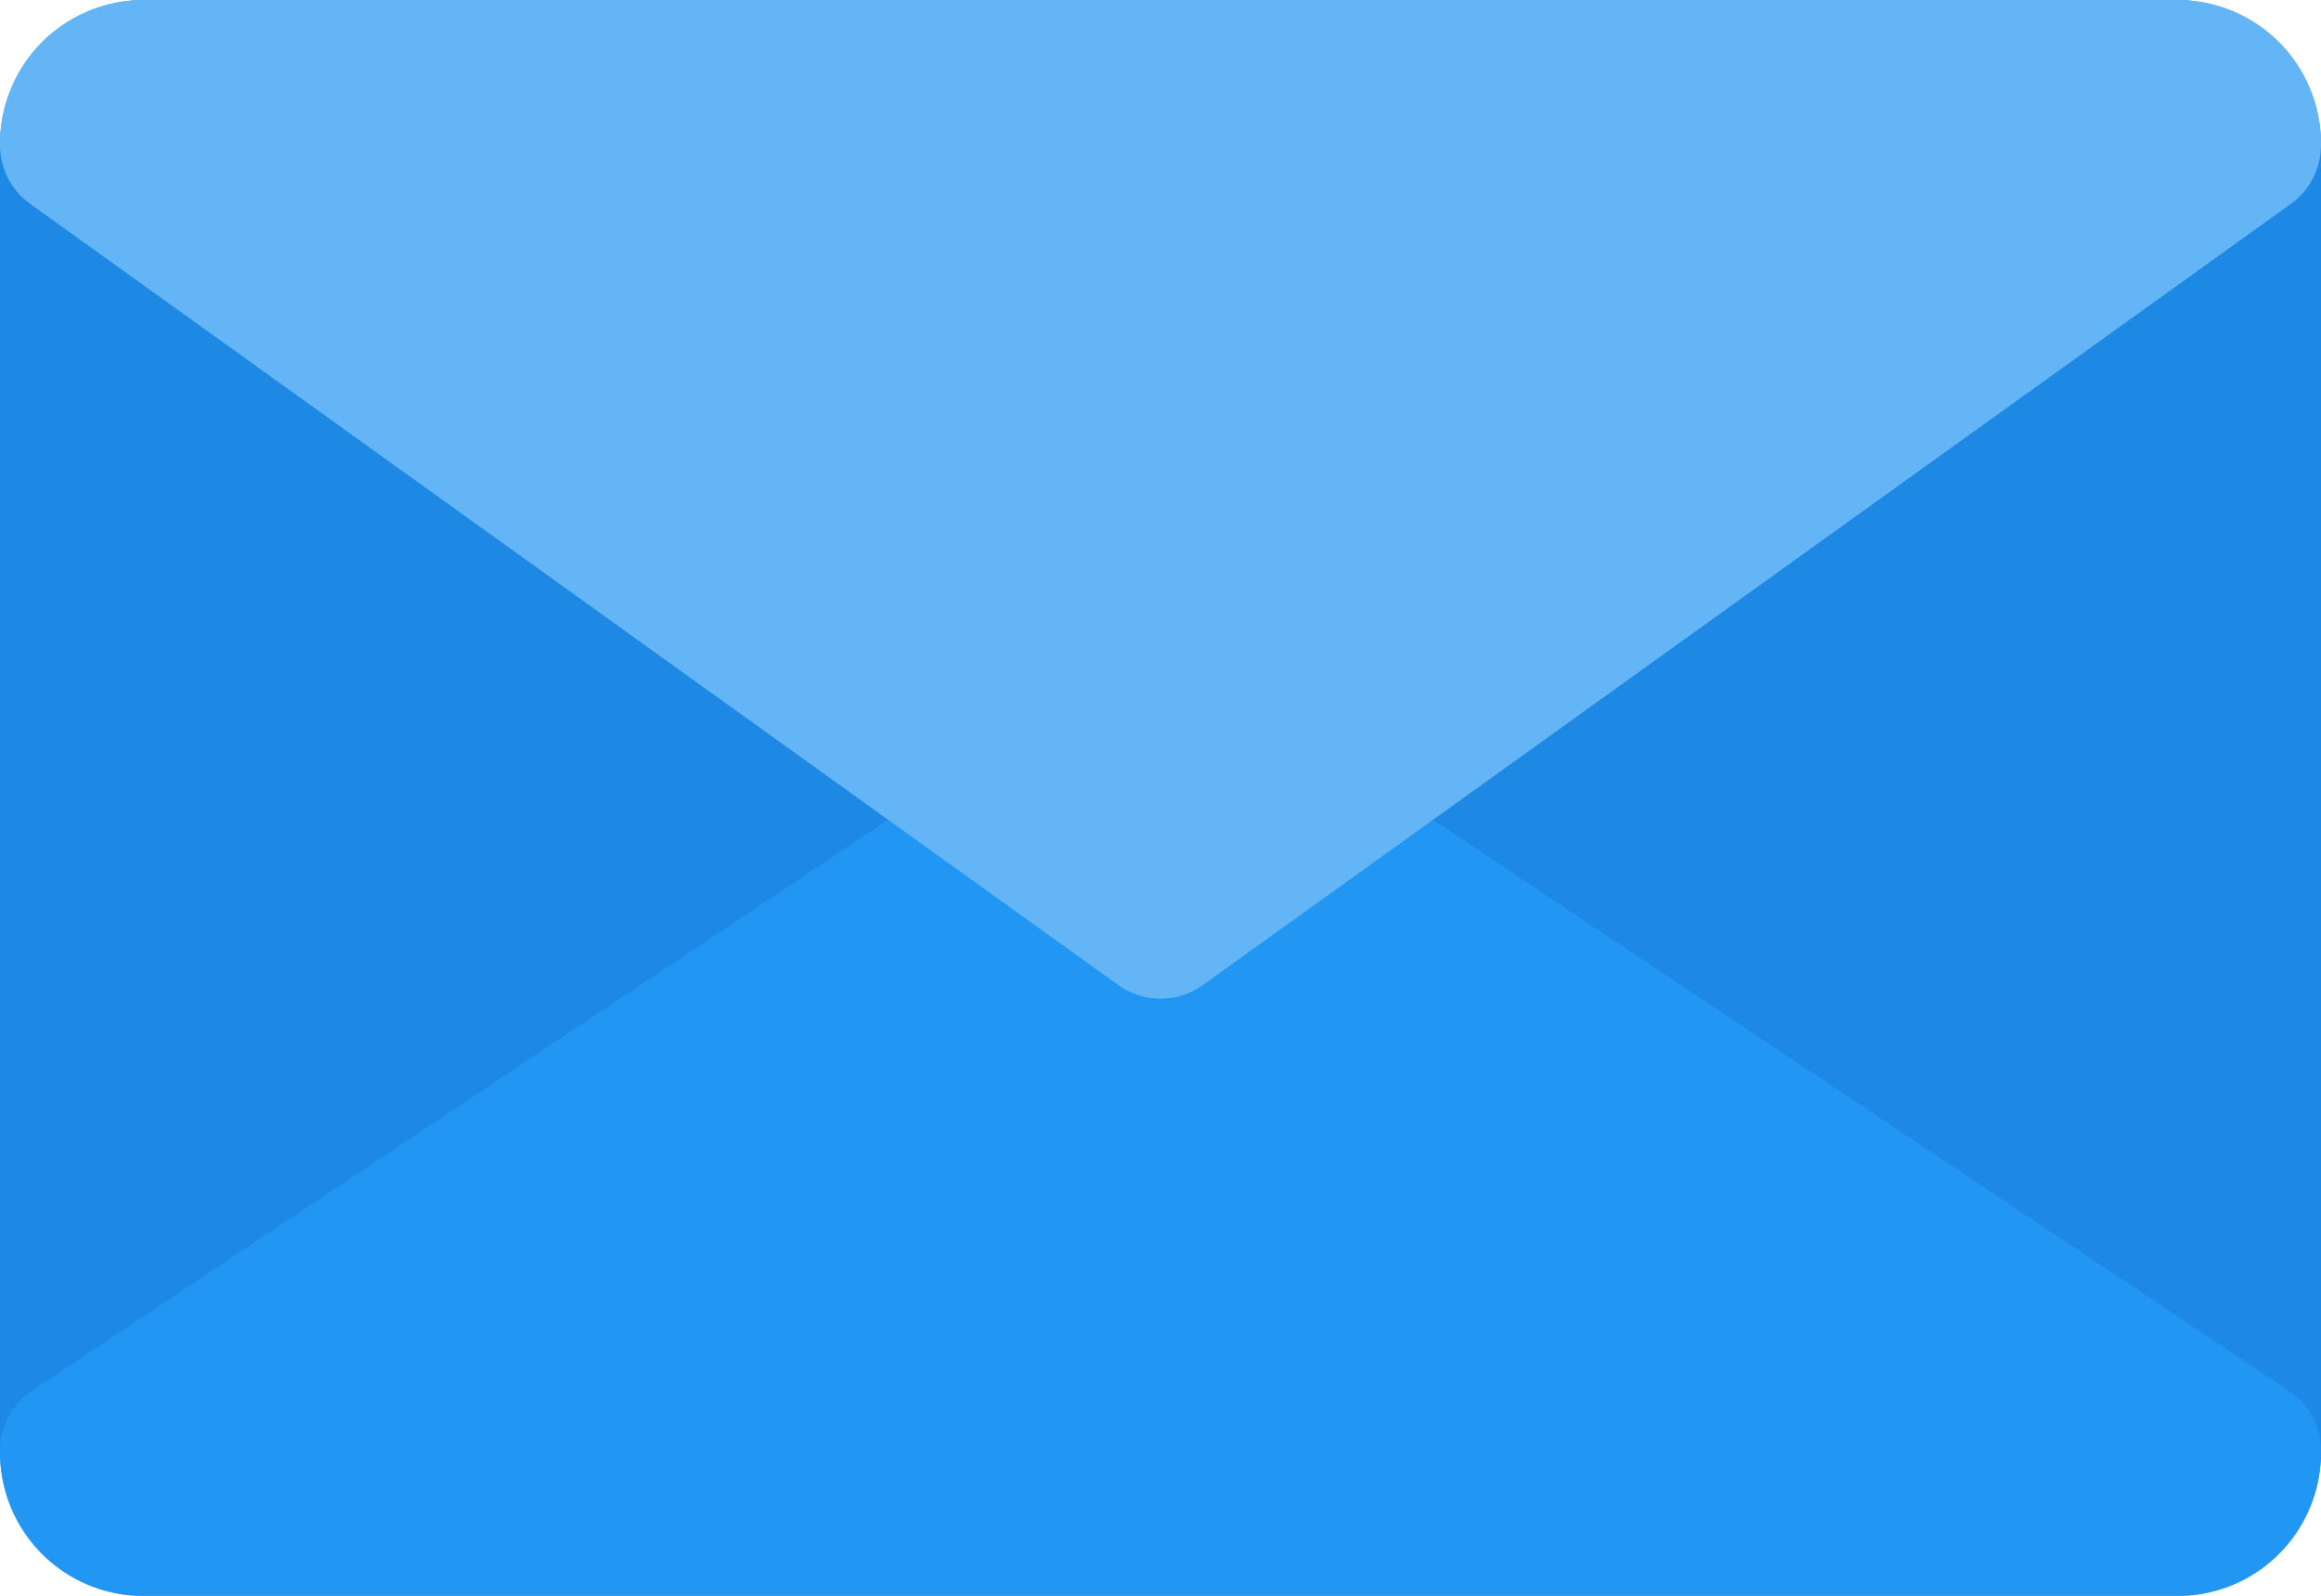 <svg xmlns="http://www.w3.org/2000/svg" width="42.082" height="28.931" viewBox="0 0 42.082 28.931"><defs><style>.a{fill:#1e88e5;}.b{fill:#2196f3;}.c{fill:#64b5f6;}</style></defs><g transform="translate(0 -80)"><path class="a" d="M2.63,108.931H39.452a2.631,2.631,0,0,0,2.63-2.63V82.63A2.631,2.631,0,0,0,39.452,80H2.63A2.631,2.631,0,0,0,0,82.63V106.3A2.631,2.631,0,0,0,2.63,108.931Z"/><path class="b" d="M2.63,241.1H39.452a2.6,2.6,0,0,0,2.63-2.63,1.317,1.317,0,0,0-.537-1.06L21.82,224.255a1.315,1.315,0,0,0-1.557,0L.537,237.406A1.317,1.317,0,0,0,0,238.466,2.6,2.6,0,0,0,2.63,241.1Z" transform="translate(0 -132.164)"/><path class="c" d="M2.63,80H39.452a2.6,2.6,0,0,1,2.63,2.63,1.317,1.317,0,0,1-.537,1.06L21.809,97.859a1.315,1.315,0,0,1-1.533,0L.539,83.69A1.312,1.312,0,0,1,0,82.63,2.6,2.6,0,0,1,2.63,80Z"/></g></svg>